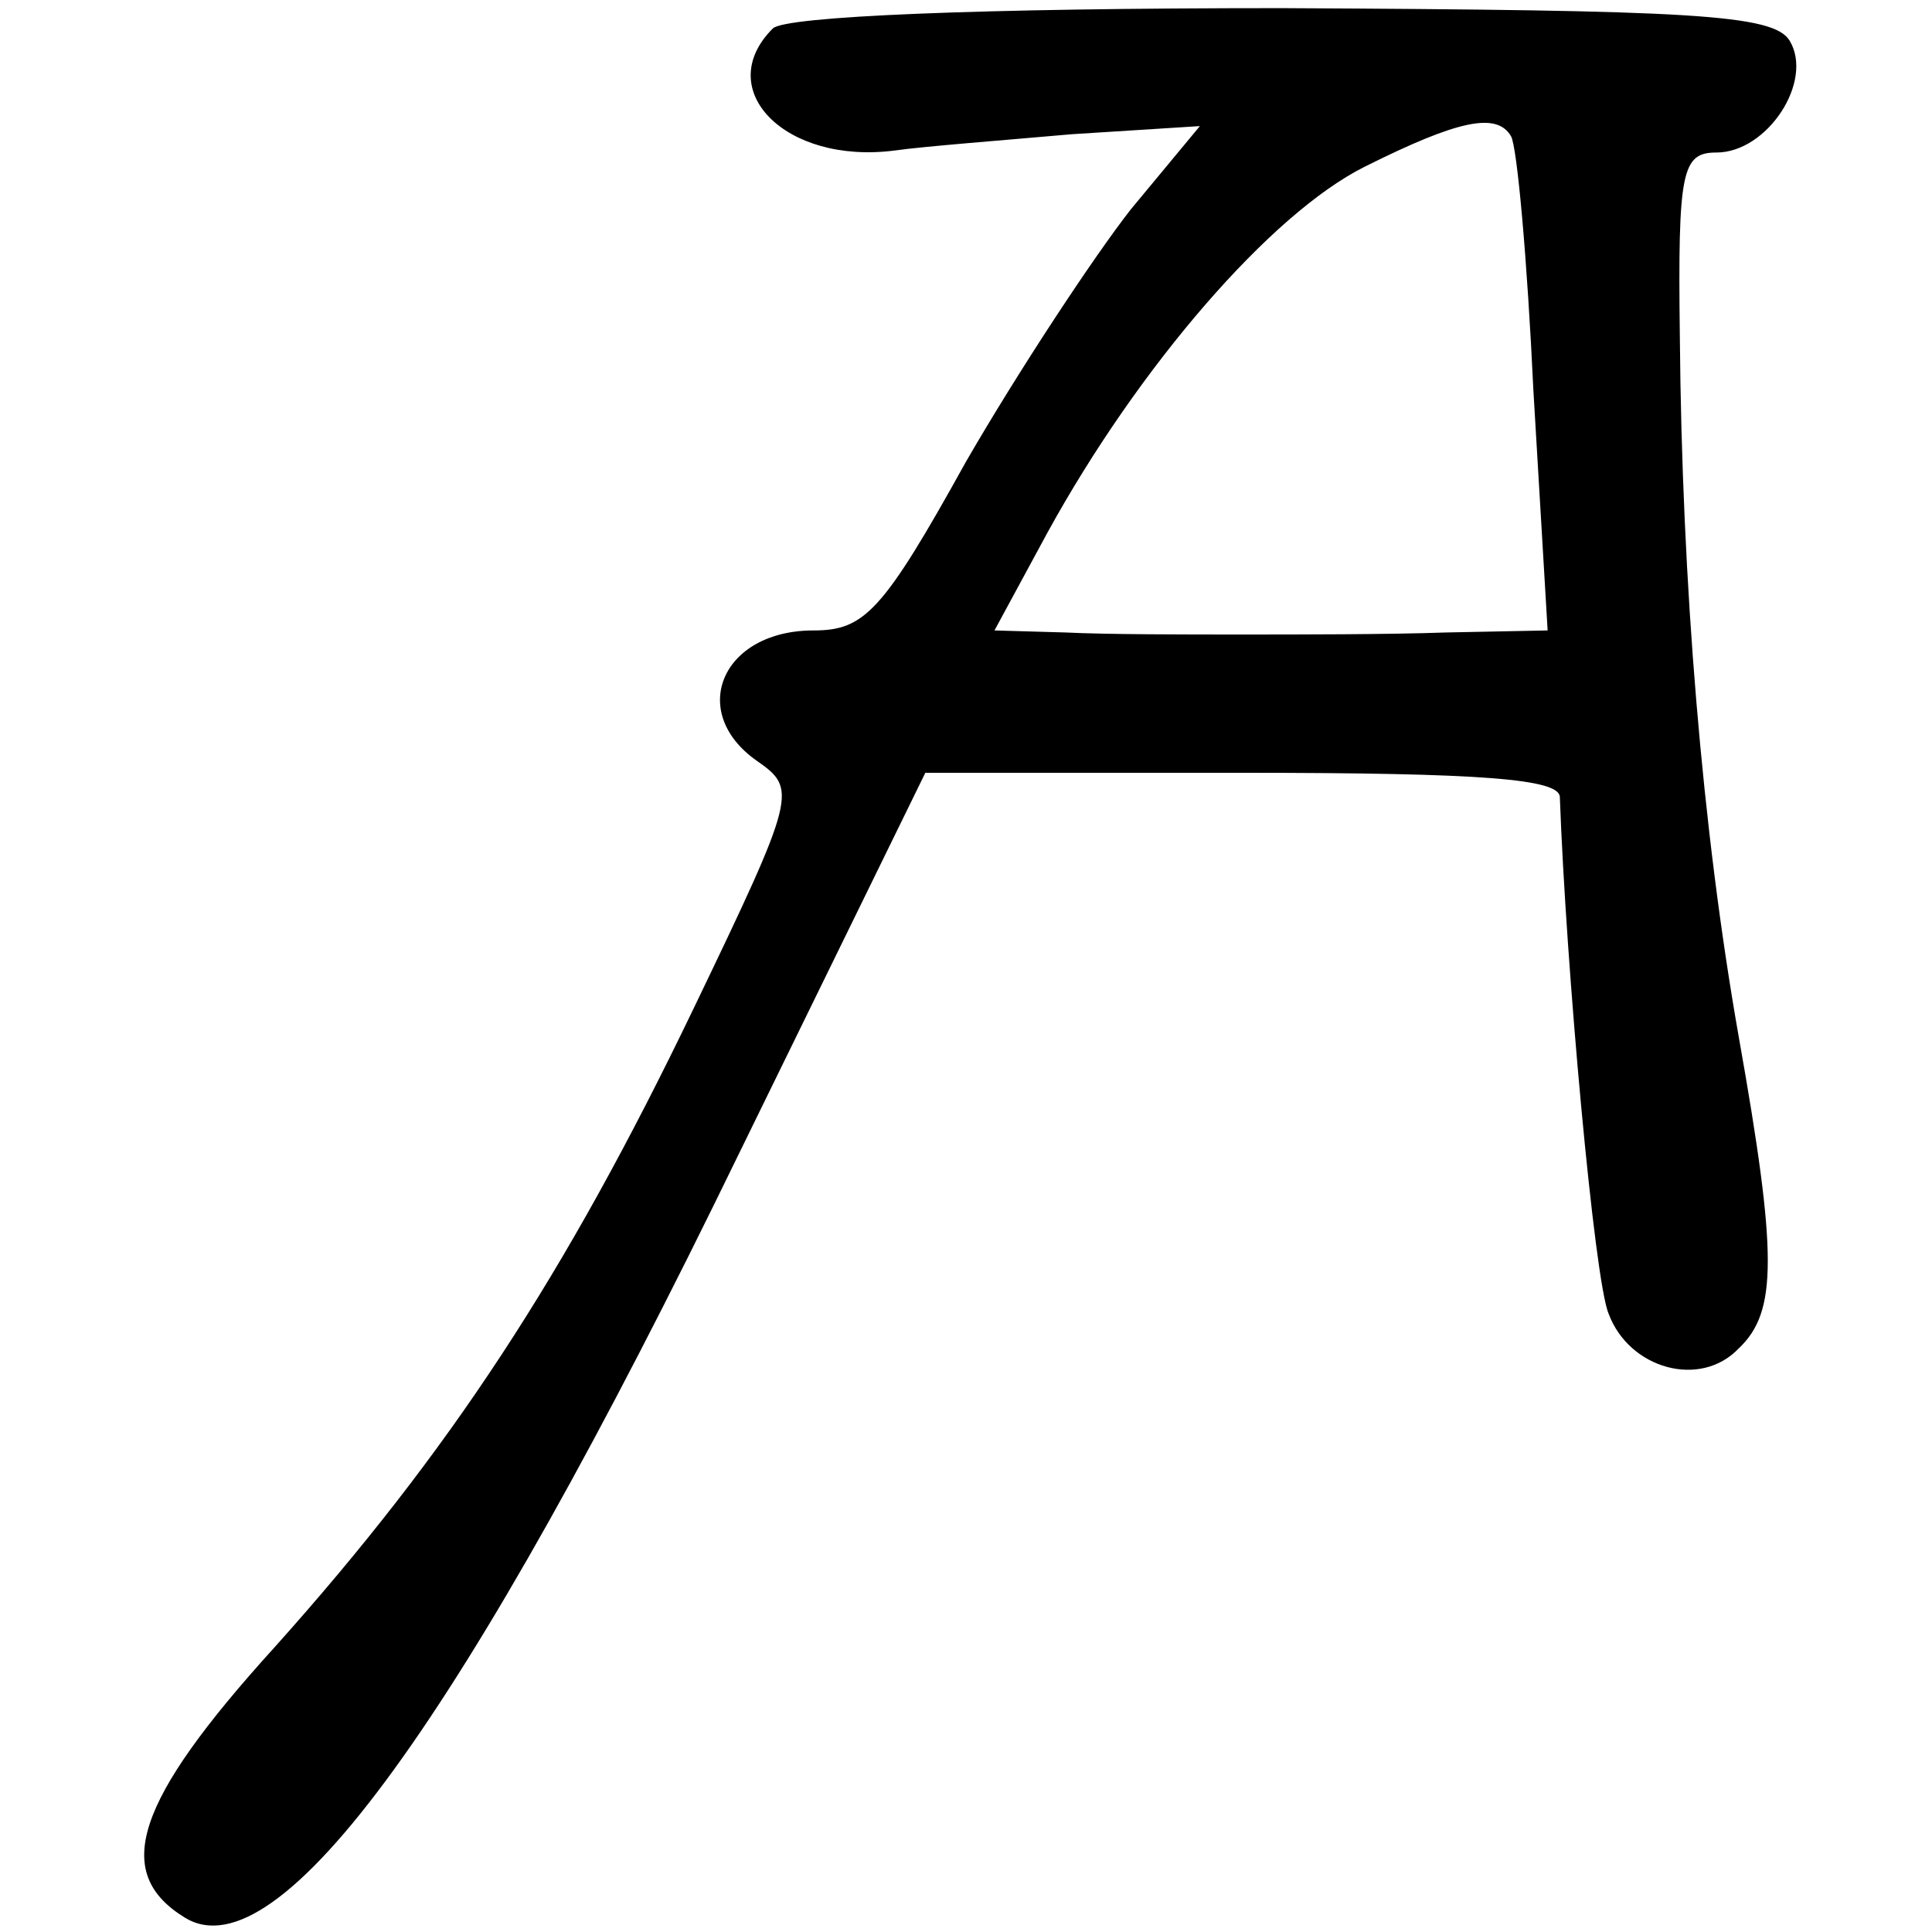 <?xml version="1.0" standalone="no"?>
<!DOCTYPE svg PUBLIC "-//W3C//DTD SVG 20010904//EN"
 "http://www.w3.org/TR/2001/REC-SVG-20010904/DTD/svg10.dtd">
<svg version="1.0" xmlns="http://www.w3.org/2000/svg"
 width="95pt" height="95pt" viewBox="0 0 95 95"
 preserveAspectRatio="xMidYMid meet">
<g transform="translate(0,95) scale(0.1,-0.1)"
fill="#000000" stroke="none">
<path d="M380 936 c-30 -30 6 -67 60 -60 14 2 53 5 87 8 l63 4 -34 -41 c-18
-23 -55 -79 -81 -124 -41 -74 -50 -83 -75 -83 -45 0 -62 -40 -28 -64 20 -14
20 -16 -31 -122 -63 -131 -120 -218 -206 -314 -69 -76 -80 -111 -44 -133 46
-28 137 97 272 375 l92 188 156 0 c118 0 156 -3 156 -12 3 -83 17 -238 24
-254 10 -27 45 -37 64 -17 19 18 19 46 0 153 -18 102 -28 223 -29 345 -1 81 1
90 18 90 25 0 48 35 36 55 -8 13 -48 15 -250 16 -149 0 -244 -4 -250 -10z
m363 -53 c3 -5 8 -61 11 -125 l7 -118 -50 -1 c-28 -1 -73 -1 -101 -1 -27 0
-66 0 -86 1 l-35 1 26 48 c45 82 110 157 156 180 46 23 65 27 72 15z"/>
</g>
</svg>
